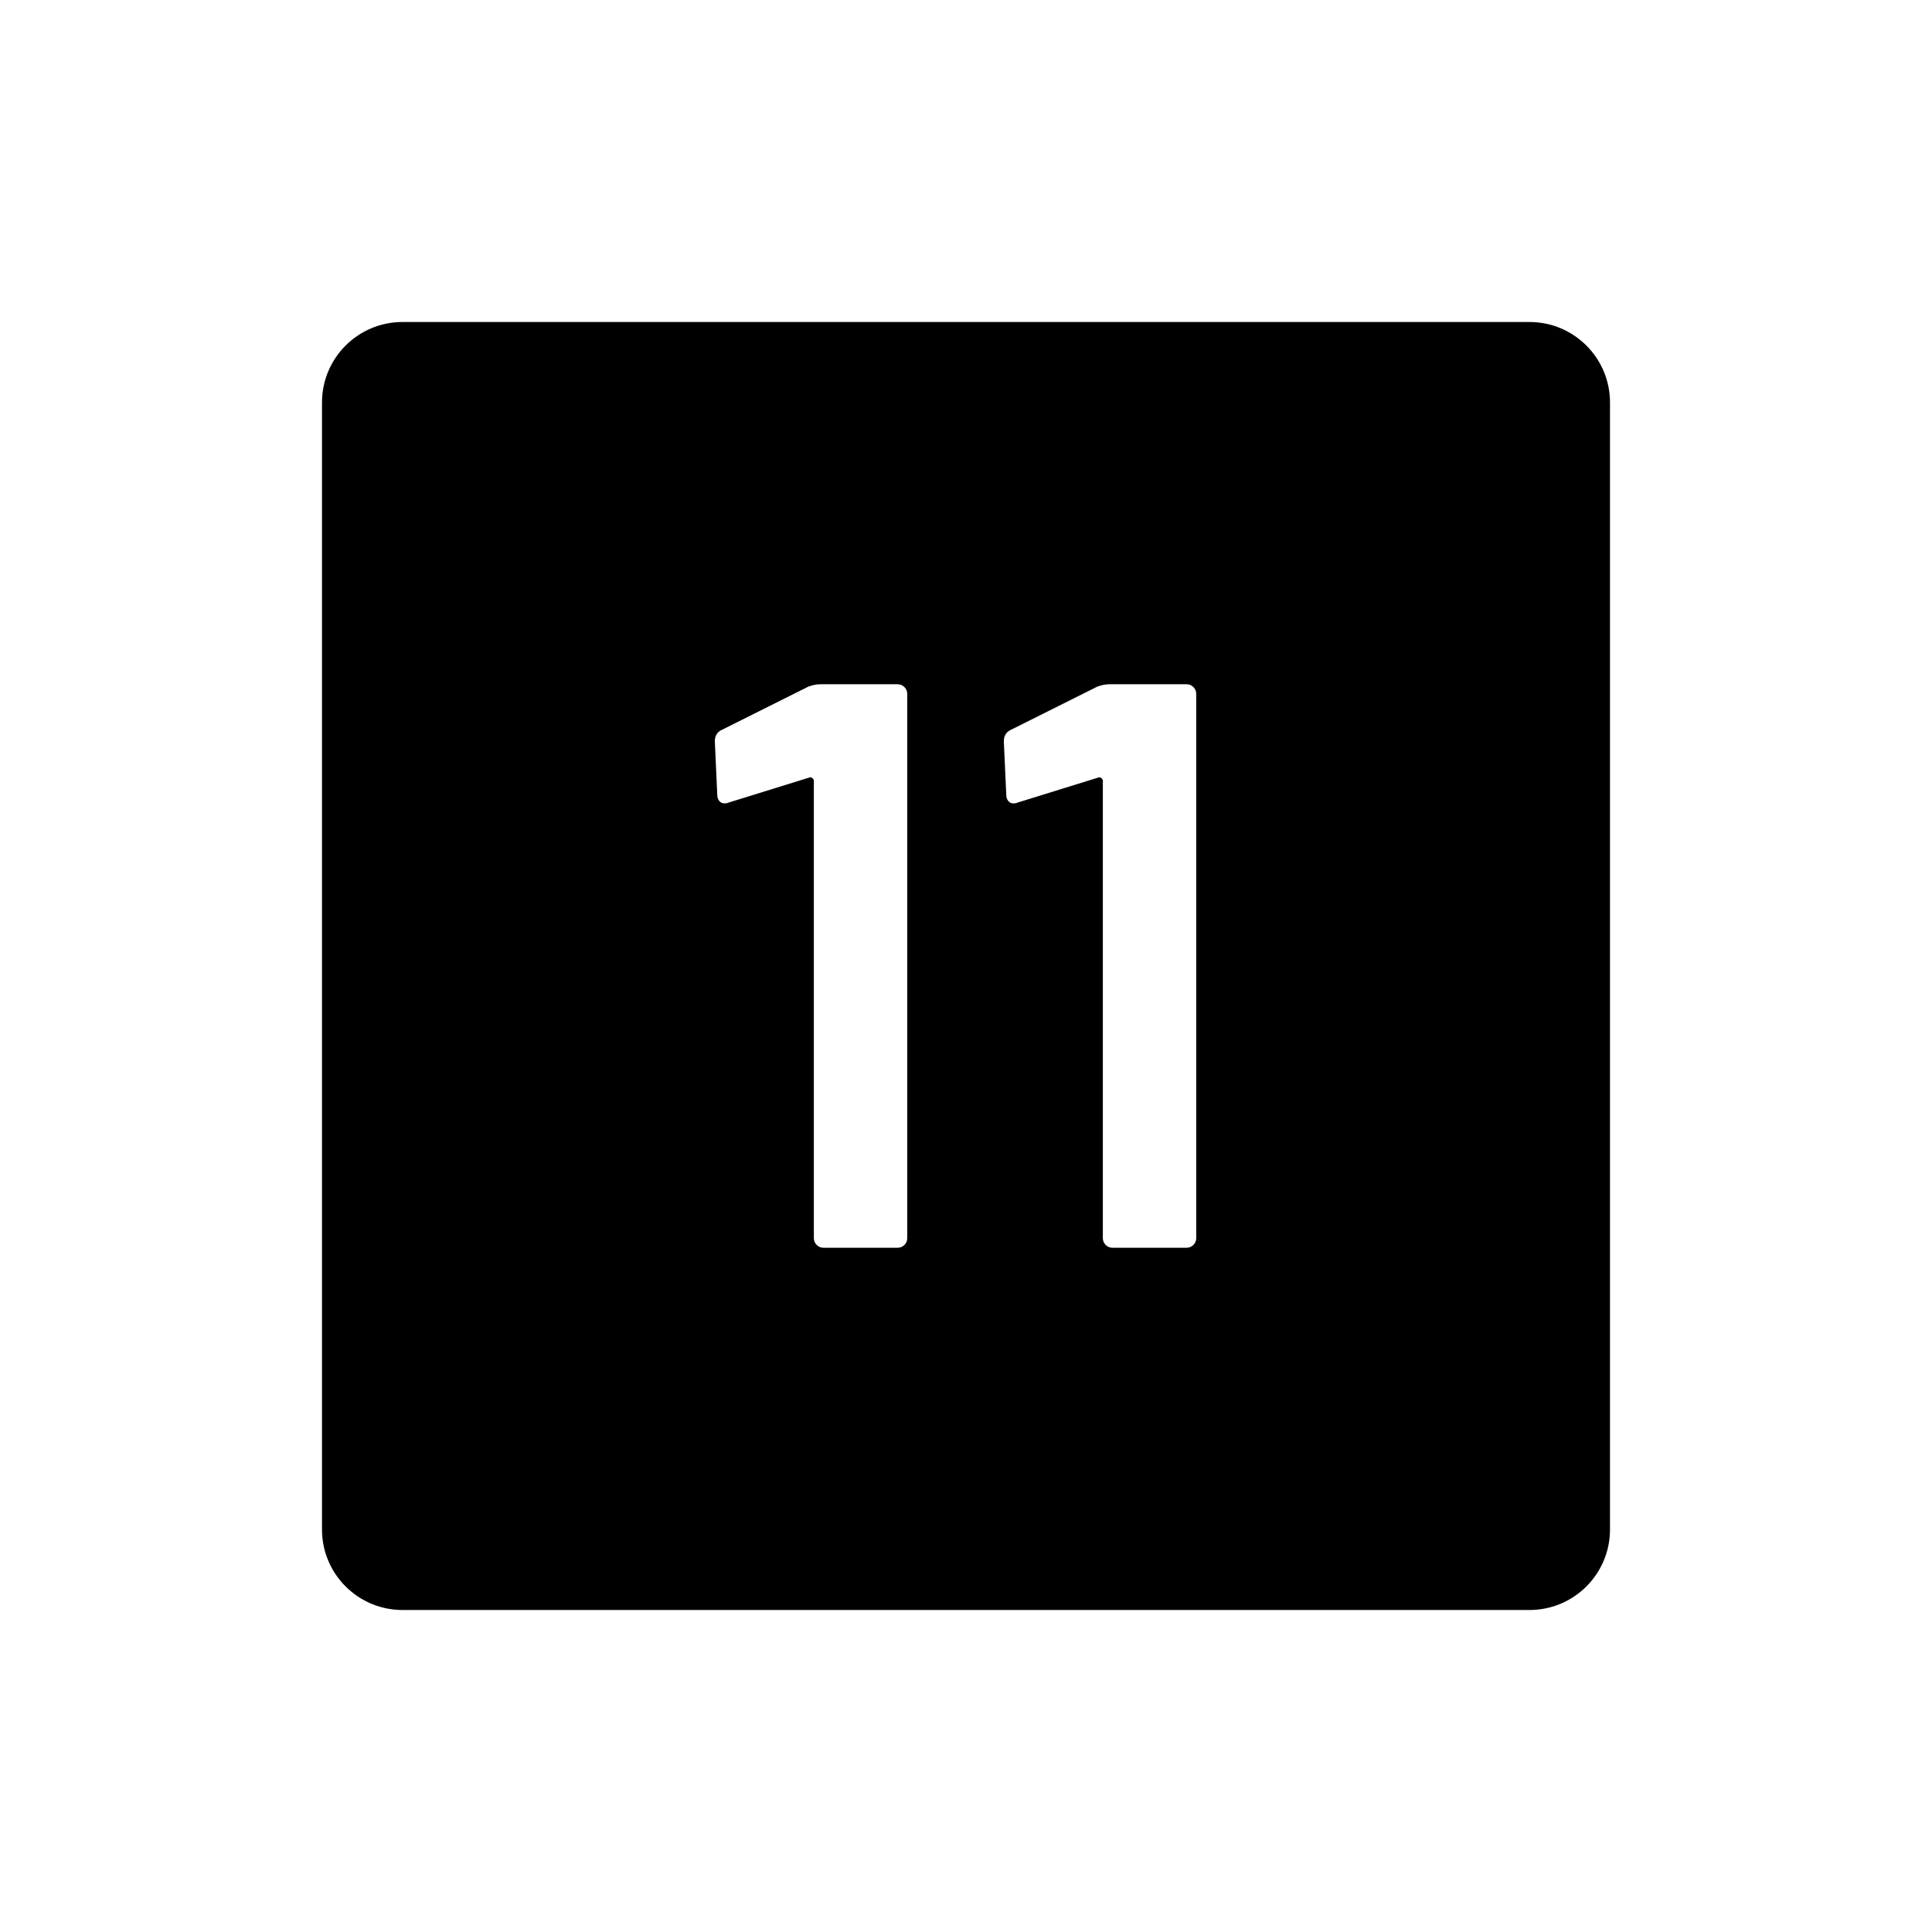 <svg xmlns="http://www.w3.org/2000/svg" viewBox="0 0 864 864"><path d="M684 144H180c-19.88 0-36 16.12-36 36v504c0 19.88 16.12 36 36 36h504c19.88 0 36-16.12 36-36V180c0-19.88-16.12-36-36-36M405.72 553.68q0 1.8-1.26 3.06T401.4 558h-33.12q-1.8 0-3.06-1.26t-1.26-3.06V349.2q0-.72-.72-1.26t-1.44-.18l-36 11.16q-.72.36-1.8.36-1.44 0-2.34-1.08t-.9-2.88l-1.08-23.76q0-3.6 2.88-5.04l38.88-19.44q2.88-1.08 5.4-1.08h34.56q1.8 0 3.06 1.26t1.26 3.06zm129.24 0q0 1.8-1.26 3.06t-3.06 1.26h-33.12q-1.8 0-3.06-1.26t-1.26-3.06V349.2q0-.72-.72-1.26t-1.44-.18l-36 11.16q-.72.36-1.8.36-1.44 0-2.34-1.08t-.9-2.88l-1.08-23.76q0-3.6 2.88-5.04l38.88-19.44q2.88-1.08 5.4-1.08h34.56q1.8 0 3.06 1.26t1.26 3.06z"/></svg>